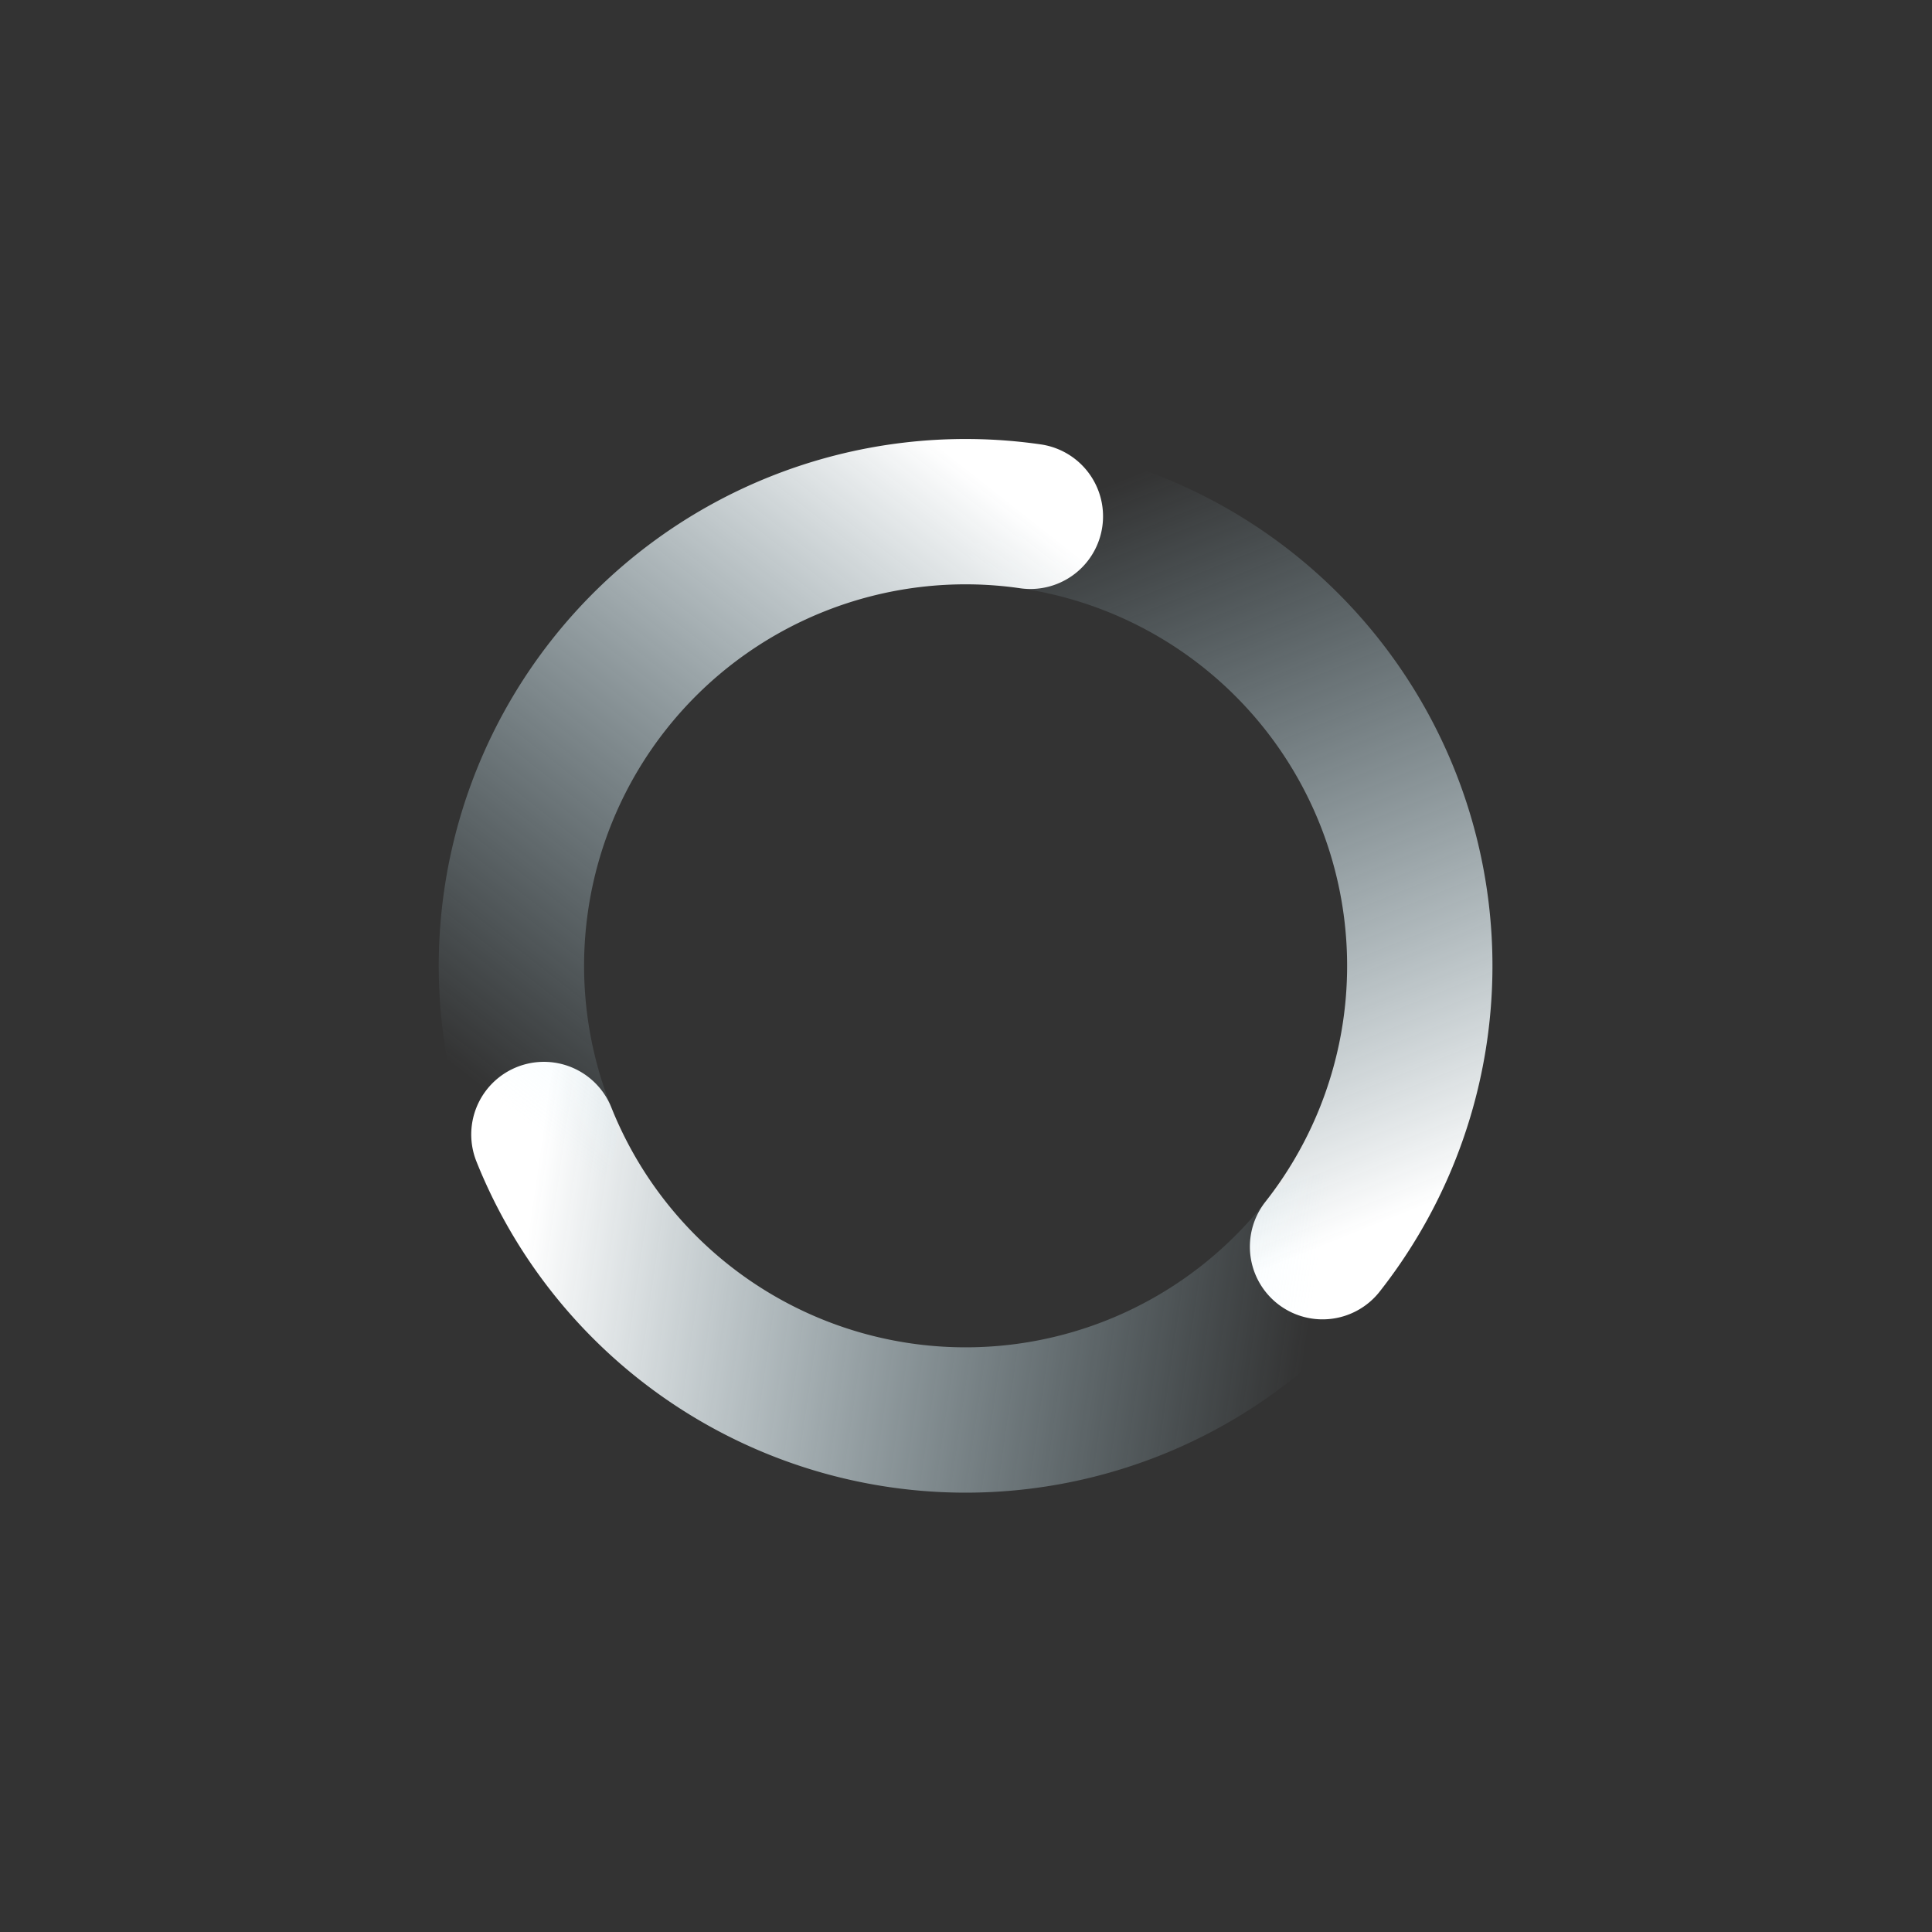 <?xml version="1.0" encoding="UTF-8" standalone="no"?>
<svg
   version="1.0"
   viewBox="0 0 22 22"
   id="svg20"
   sodipodi:docname="process-working.svg"
   inkscape:version="1.1.1 (3bf5ae0d25, 2021-09-20, custom)"
   xmlns:inkscape="http://www.inkscape.org/namespaces/inkscape"
   xmlns:sodipodi="http://sodipodi.sourceforge.net/DTD/sodipodi-0.dtd"
   xmlns:xlink="http://www.w3.org/1999/xlink"
   xmlns="http://www.w3.org/2000/svg"
   xmlns:svg="http://www.w3.org/2000/svg">
  <rect x="0" y="0" width="22" height="22" fill="#333333" stroke="none"/>
  <sodipodi:namedview
     id="namedview22"
     pagecolor="#505050"
     bordercolor="#ffffff"
     borderopacity="1"
     inkscape:pageshadow="0"
     inkscape:pageopacity="0"
     inkscape:pagecheckerboard="1"
     showgrid="false"
     inkscape:zoom="12.619485"
     inkscape:cx="8.0431177"
     inkscape:cy="16.165478"
     inkscape:window-width="1306"
     inkscape:window-height="740"
     inkscape:window-x="60"
     inkscape:window-y="28"
     inkscape:window-maximized="1"
     inkscape:current-layer="svg20" />
  <defs
     id="defs10">
    <linearGradient
       id="d"
       x1="39"
       x2="30"
       y1="78.804"
       y2="84"
       gradientTransform="matrix(1.042,0,0,1.042,-22.782,-76.799)"
       gradientUnits="userSpaceOnUse"
       xlink:href="#a" />
    <linearGradient
       id="a">
      <stop
         stop-color="#fff"
         offset="0"
         id="stop3" />
      <stop
         stop-color="#c1ebfa"
         stop-opacity="0"
         offset="1"
         id="stop5" />
    </linearGradient>
    <linearGradient
       id="c"
       x1="39"
       x2="39"
       y1="89.196"
       y2="78.804"
       gradientTransform="matrix(1.042,0,0,1.042,-22.782,-76.799)"
       gradientUnits="userSpaceOnUse"
       xlink:href="#a" />
    <linearGradient
       id="b"
       x1="30"
       x2="39"
       y1="84"
       y2="89.196"
       gradientTransform="matrix(1.042,0,0,1.042,-22.782,-76.799)"
       gradientUnits="userSpaceOnUse"
       xlink:href="#a" />
  </defs>
  <g
     transform="matrix(-0.118,0.819,-0.819,-0.118,21.498,0.207)"
     fill="none"
     stroke-dashoffset="1"
     stroke-linecap="round"
     stroke-width="2"
     id="g18">
    <path
       d="m 8.468,10.703 a 6.25,6.25 0 0 1 3.125,-5.413 6.25,6.25 0 0 1 6.25,3e-7"
       stroke="url(#d)"
       id="path12"
       style="stroke:url(#d)" />
    <path
       d="m 17.843,5.29 a 6.25,6.25 0 0 1 3.125,5.413 6.25,6.25 0 0 1 -3.125,5.413"
       stroke="url(#c)"
       id="path14"
       style="stroke:url(#c)" />
    <path
       d="m 17.843,16.116 a 6.25,6.25 0 0 1 -6.25,0 6.25,6.25 0 0 1 -3.125,-5.413"
       stroke="url(#b)"
       id="path16"
       style="stroke:url(#b)" />
  </g>
</svg>

